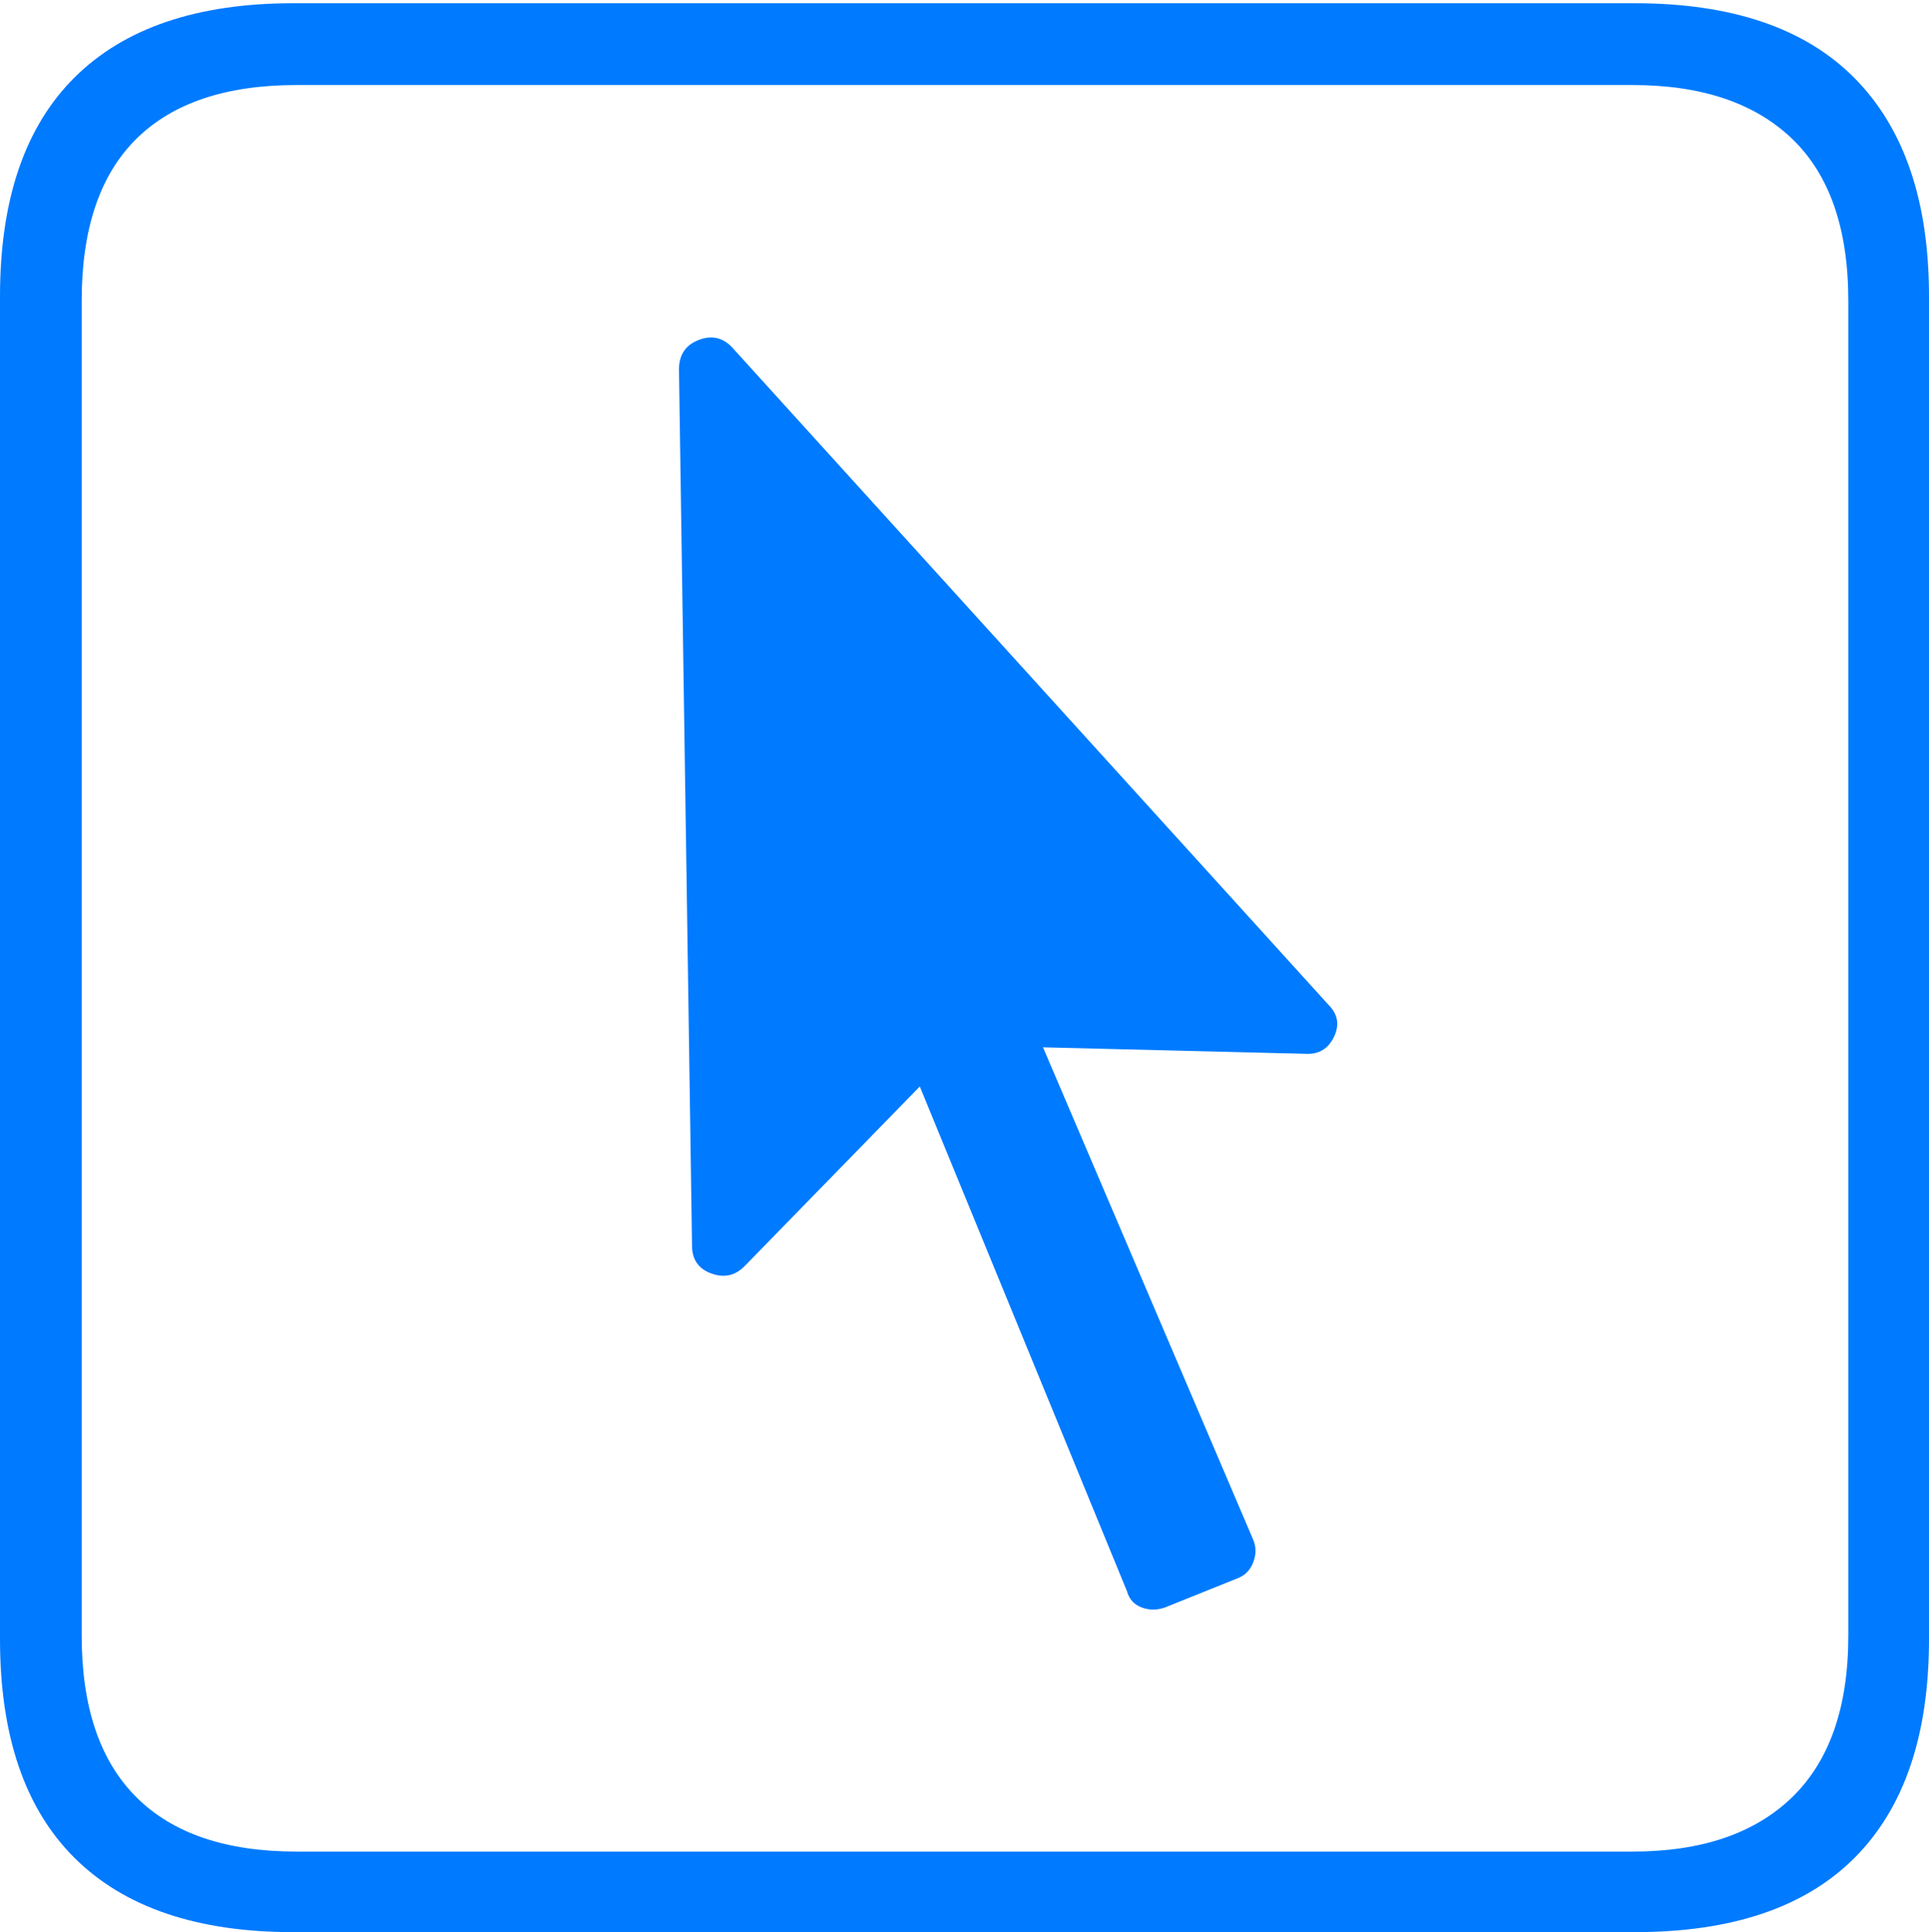 <?xml version="1.0" encoding="UTF-8"?>
<!--Generator: Apple Native CoreSVG 175-->
<!DOCTYPE svg
PUBLIC "-//W3C//DTD SVG 1.1//EN"
       "http://www.w3.org/Graphics/SVG/1.1/DTD/svg11.dtd">
<svg version="1.1" xmlns="http://www.w3.org/2000/svg" xmlns:xlink="http://www.w3.org/1999/xlink" width="17.285" height="17.314">
 <g>
  <rect height="17.314" opacity="0" width="17.285" x="0" y="0"/>
  <path d="M2.627 17.314L14.648 17.314Q15.957 17.314 16.621 16.645Q17.285 15.977 17.285 14.688L17.285 2.656Q17.285 1.377 16.621 0.703Q15.957 0.029 14.648 0.029L2.627 0.029Q1.338 0.029 0.669 0.693Q0 1.357 0 2.656L0 14.688Q0 15.986 0.669 16.65Q1.338 17.314 2.627 17.314ZM2.656 16.592Q1.709 16.592 1.221 16.104Q0.732 15.615 0.732 14.658L0.732 2.695Q0.732 1.729 1.221 1.245Q1.709 0.762 2.656 0.762L14.629 0.762Q15.557 0.762 16.06 1.245Q16.562 1.729 16.562 2.695L16.562 14.658Q16.562 15.615 16.06 16.104Q15.557 16.592 14.629 16.592ZM6.201 11.162Q6.201 11.348 6.372 11.411Q6.543 11.475 6.67 11.348L8.242 9.736L10.098 14.258Q10.127 14.365 10.229 14.404Q10.332 14.443 10.44 14.404L11.094 14.141Q11.191 14.102 11.23 13.999Q11.27 13.896 11.23 13.799L9.346 9.385L11.699 9.443Q11.875 9.453 11.953 9.292Q12.031 9.131 11.904 9.004L6.562 3.115Q6.436 2.979 6.26 3.047Q6.084 3.115 6.084 3.311Z" fill="#007aff"/>
 </g>
</svg>
